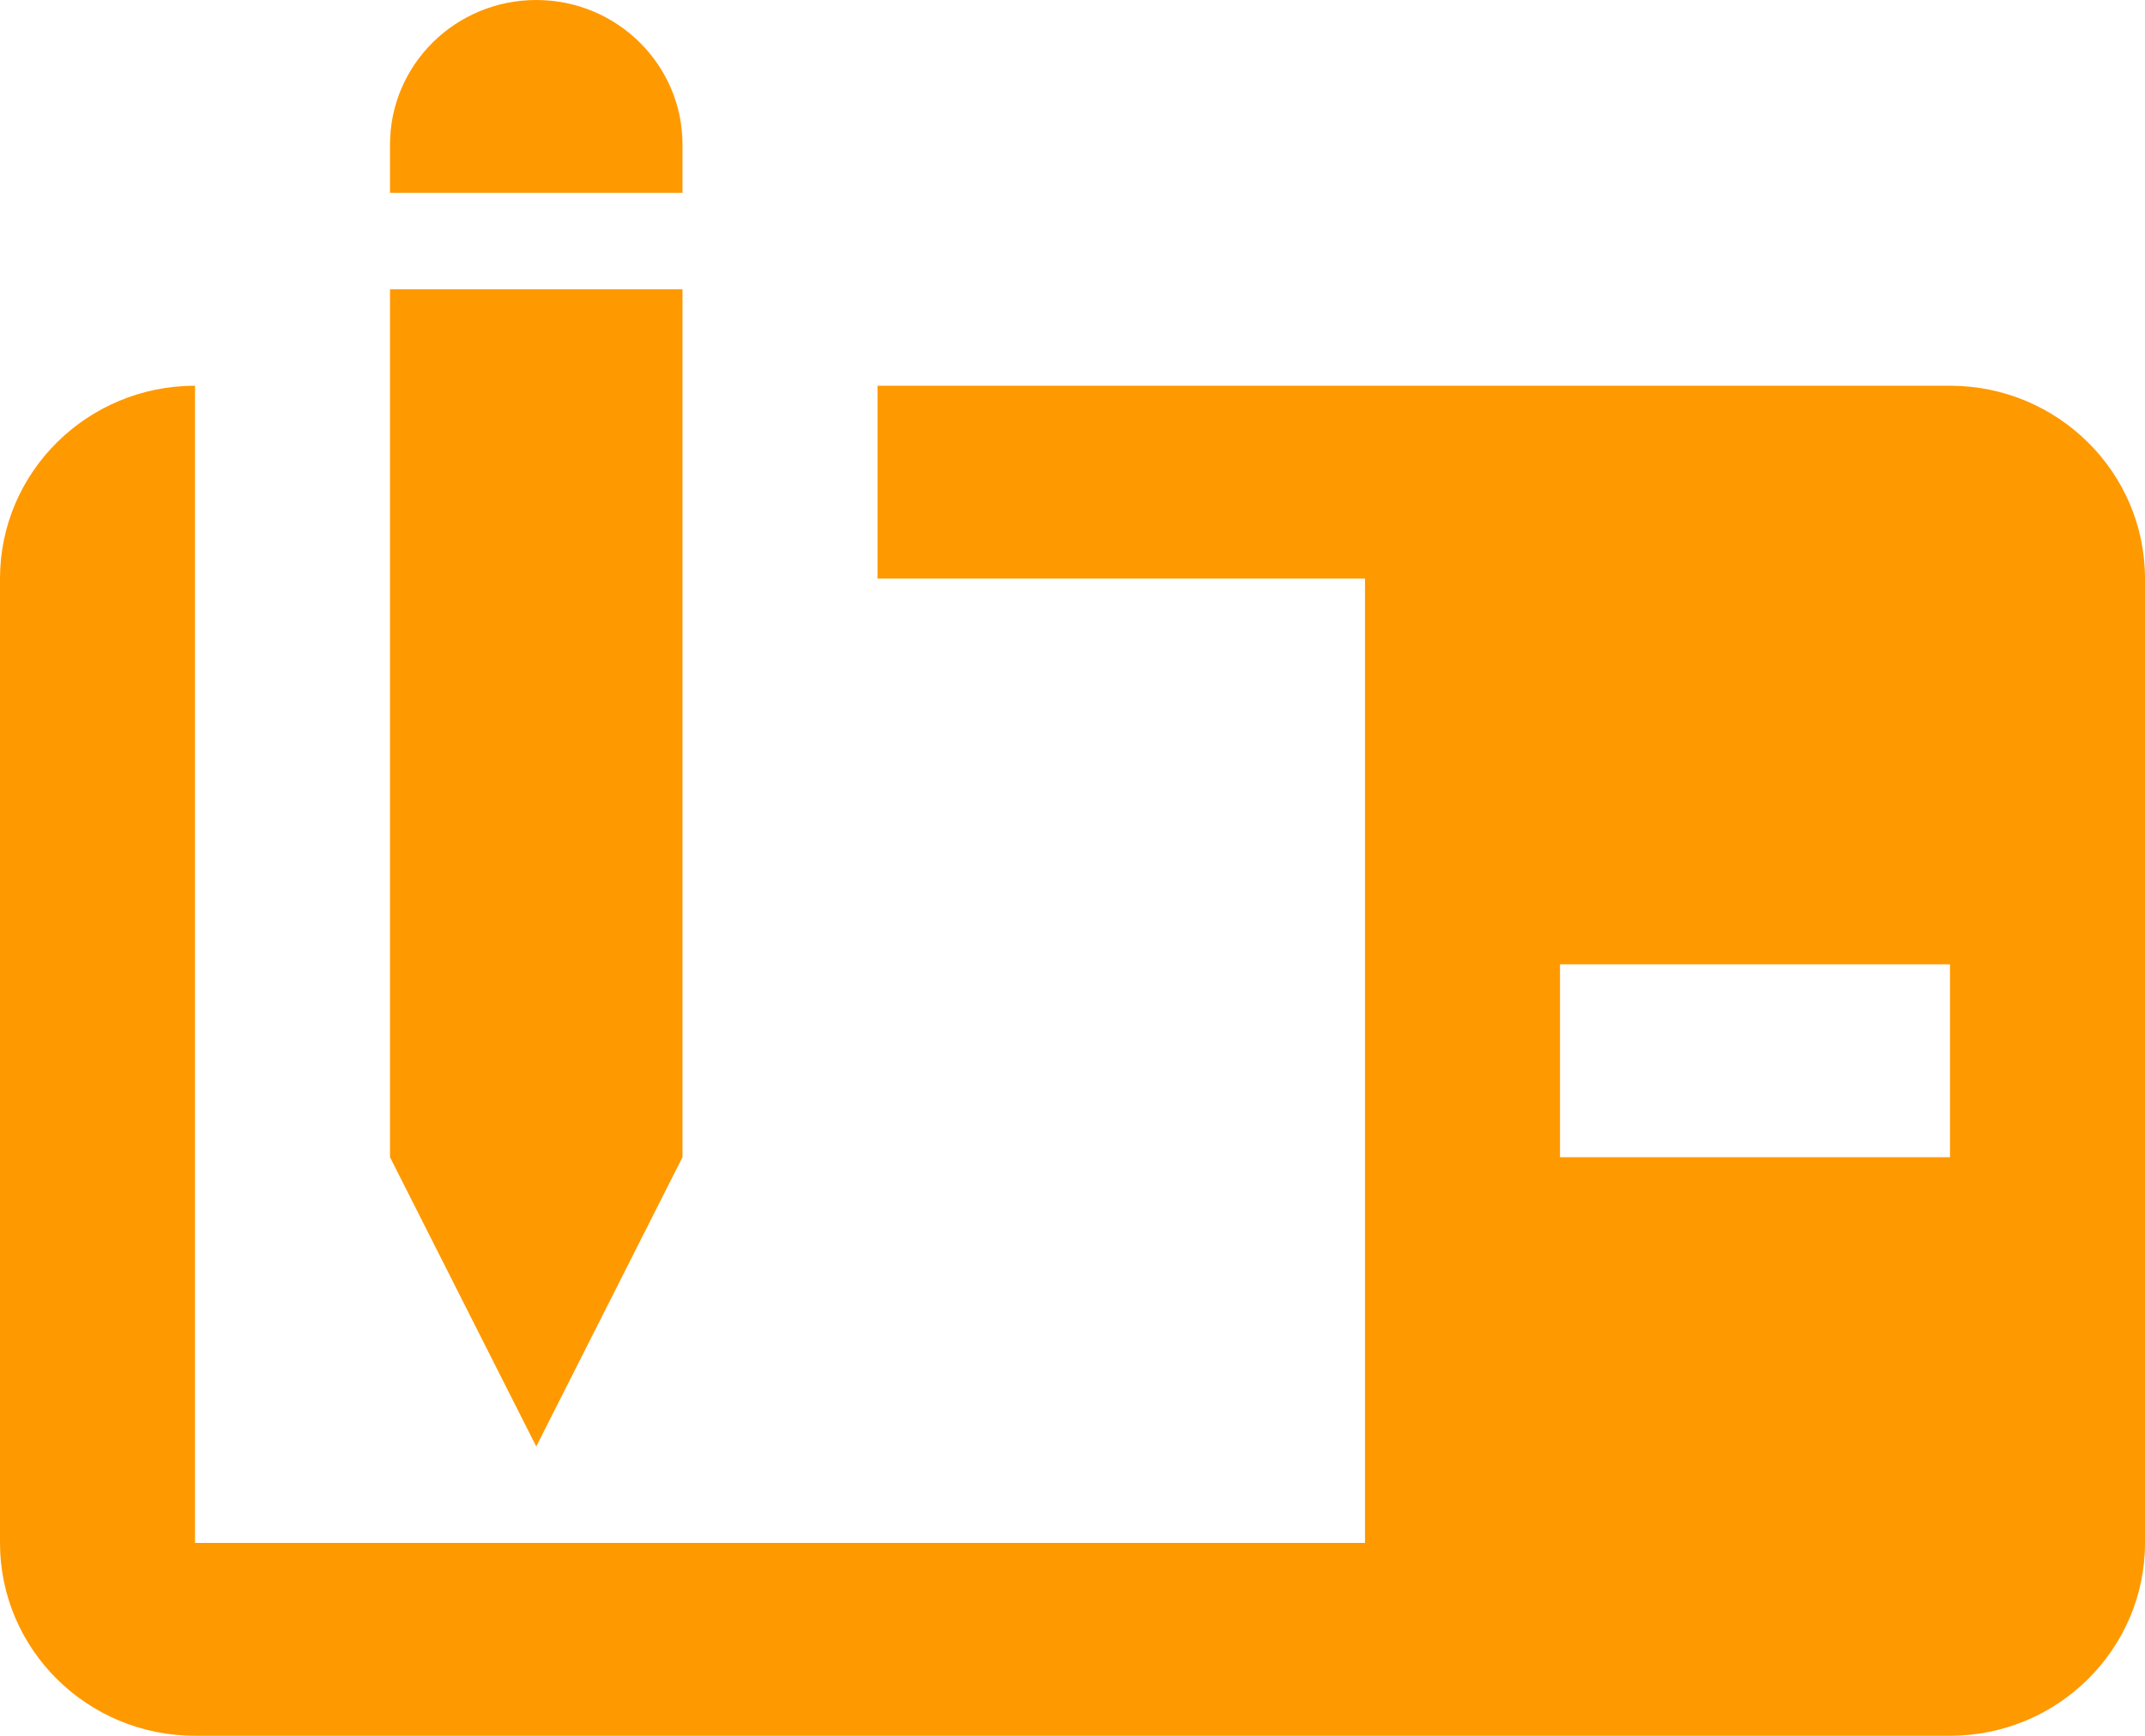 <svg width="110" height="89" viewBox="0 0 110 89" fill="none" xmlns="http://www.w3.org/2000/svg">
<path fill-rule="evenodd" clip-rule="evenodd" d="M35 7.417C35 3.318 31.64 0 27.5 0C23.36 0 20 3.318 20 7.417V9.889H35V7.417Z" fill="#FF9900"/>
<path fill-rule="evenodd" clip-rule="evenodd" d="M35 59.333V14.833H20V59.333L27.5 74.167L35 59.333Z" fill="#FF9900"/>
<path fill-rule="evenodd" clip-rule="evenodd" d="M100 59.334H80V49.445H100V59.334ZM100 19.778H45V29.667H70V79.111H10V19.778C4.48 19.778 0 24.208 0 29.667V79.111C0 84.57 4.48 89 10 89H100C105.52 89 110 84.57 110 79.111V29.667C110 24.208 105.52 19.778 100 19.778Z" fill="#FF9900"/>
</svg>
